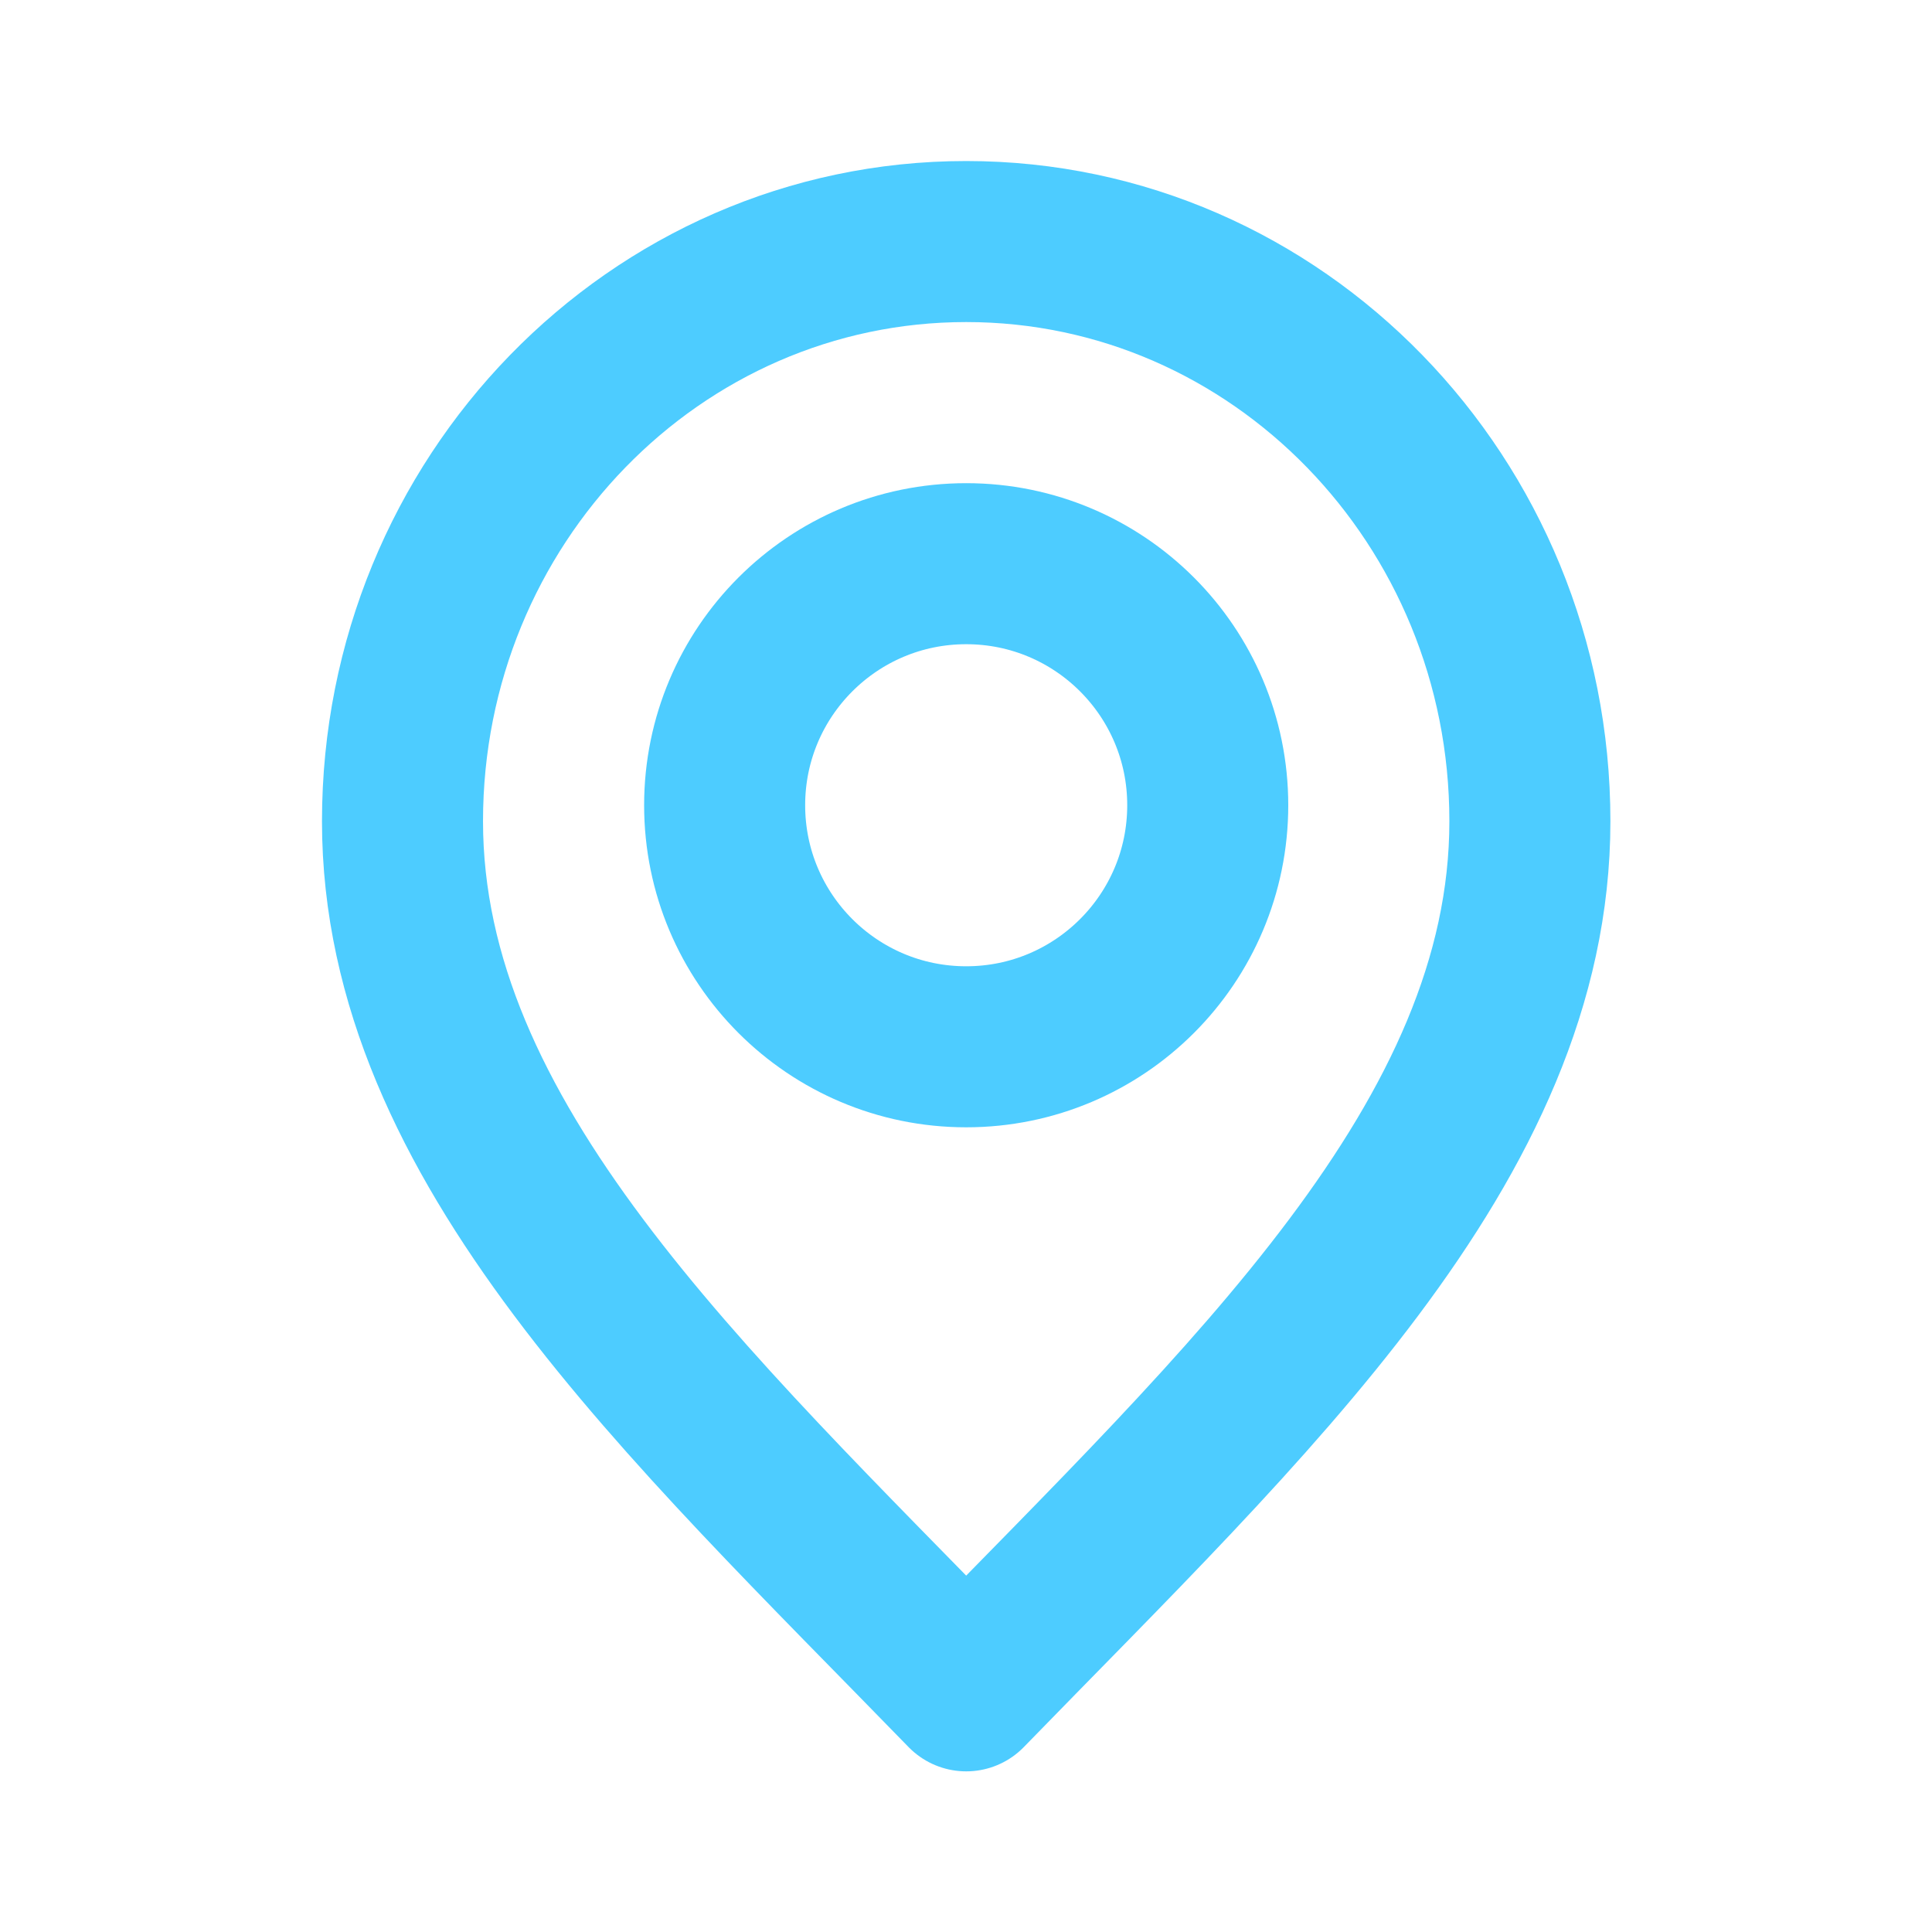 <?xml version="1.0" encoding="UTF-8"?>
<svg xmlns="http://www.w3.org/2000/svg" xmlns:xlink="http://www.w3.org/1999/xlink" width="40px" height="40px" viewBox="0 0 40 40" version="1.1">
<g id="surface1">
<path style="fill:none;stroke-width:2;stroke-linecap:round;stroke-linejoin:round;stroke:#4dccff;stroke-opacity:1;stroke-miterlimit:4;" d="M 12 21 C 15.499 17.4 19.001 14.177 19.001 10.2 C 19.001 6.223 15.865 3 12 3 C 8.135 3 4.999 6.223 4.999 10.2 C 4.999 14.177 8.501 17.4 12 21 Z M 12 21 " transform="matrix(1.667,0,0,1.667,0,0)"/>
<path style="fill:none;stroke-width:2;stroke-linecap:round;stroke-linejoin:round;stroke:#4dccff;stroke-opacity:1;stroke-miterlimit:4;" d="M 12 13.001 C 13.657 13.001 15 11.658 15 10.001 C 15 8.344 13.657 7.001 12 7.001 C 10.343 7.001 9 8.344 9 10.001 C 9 11.658 10.343 13.001 12 13.001 Z M 12 13.001 " transform="matrix(1.667,0,0,1.667,0,0)"/>
</g>
</svg>
